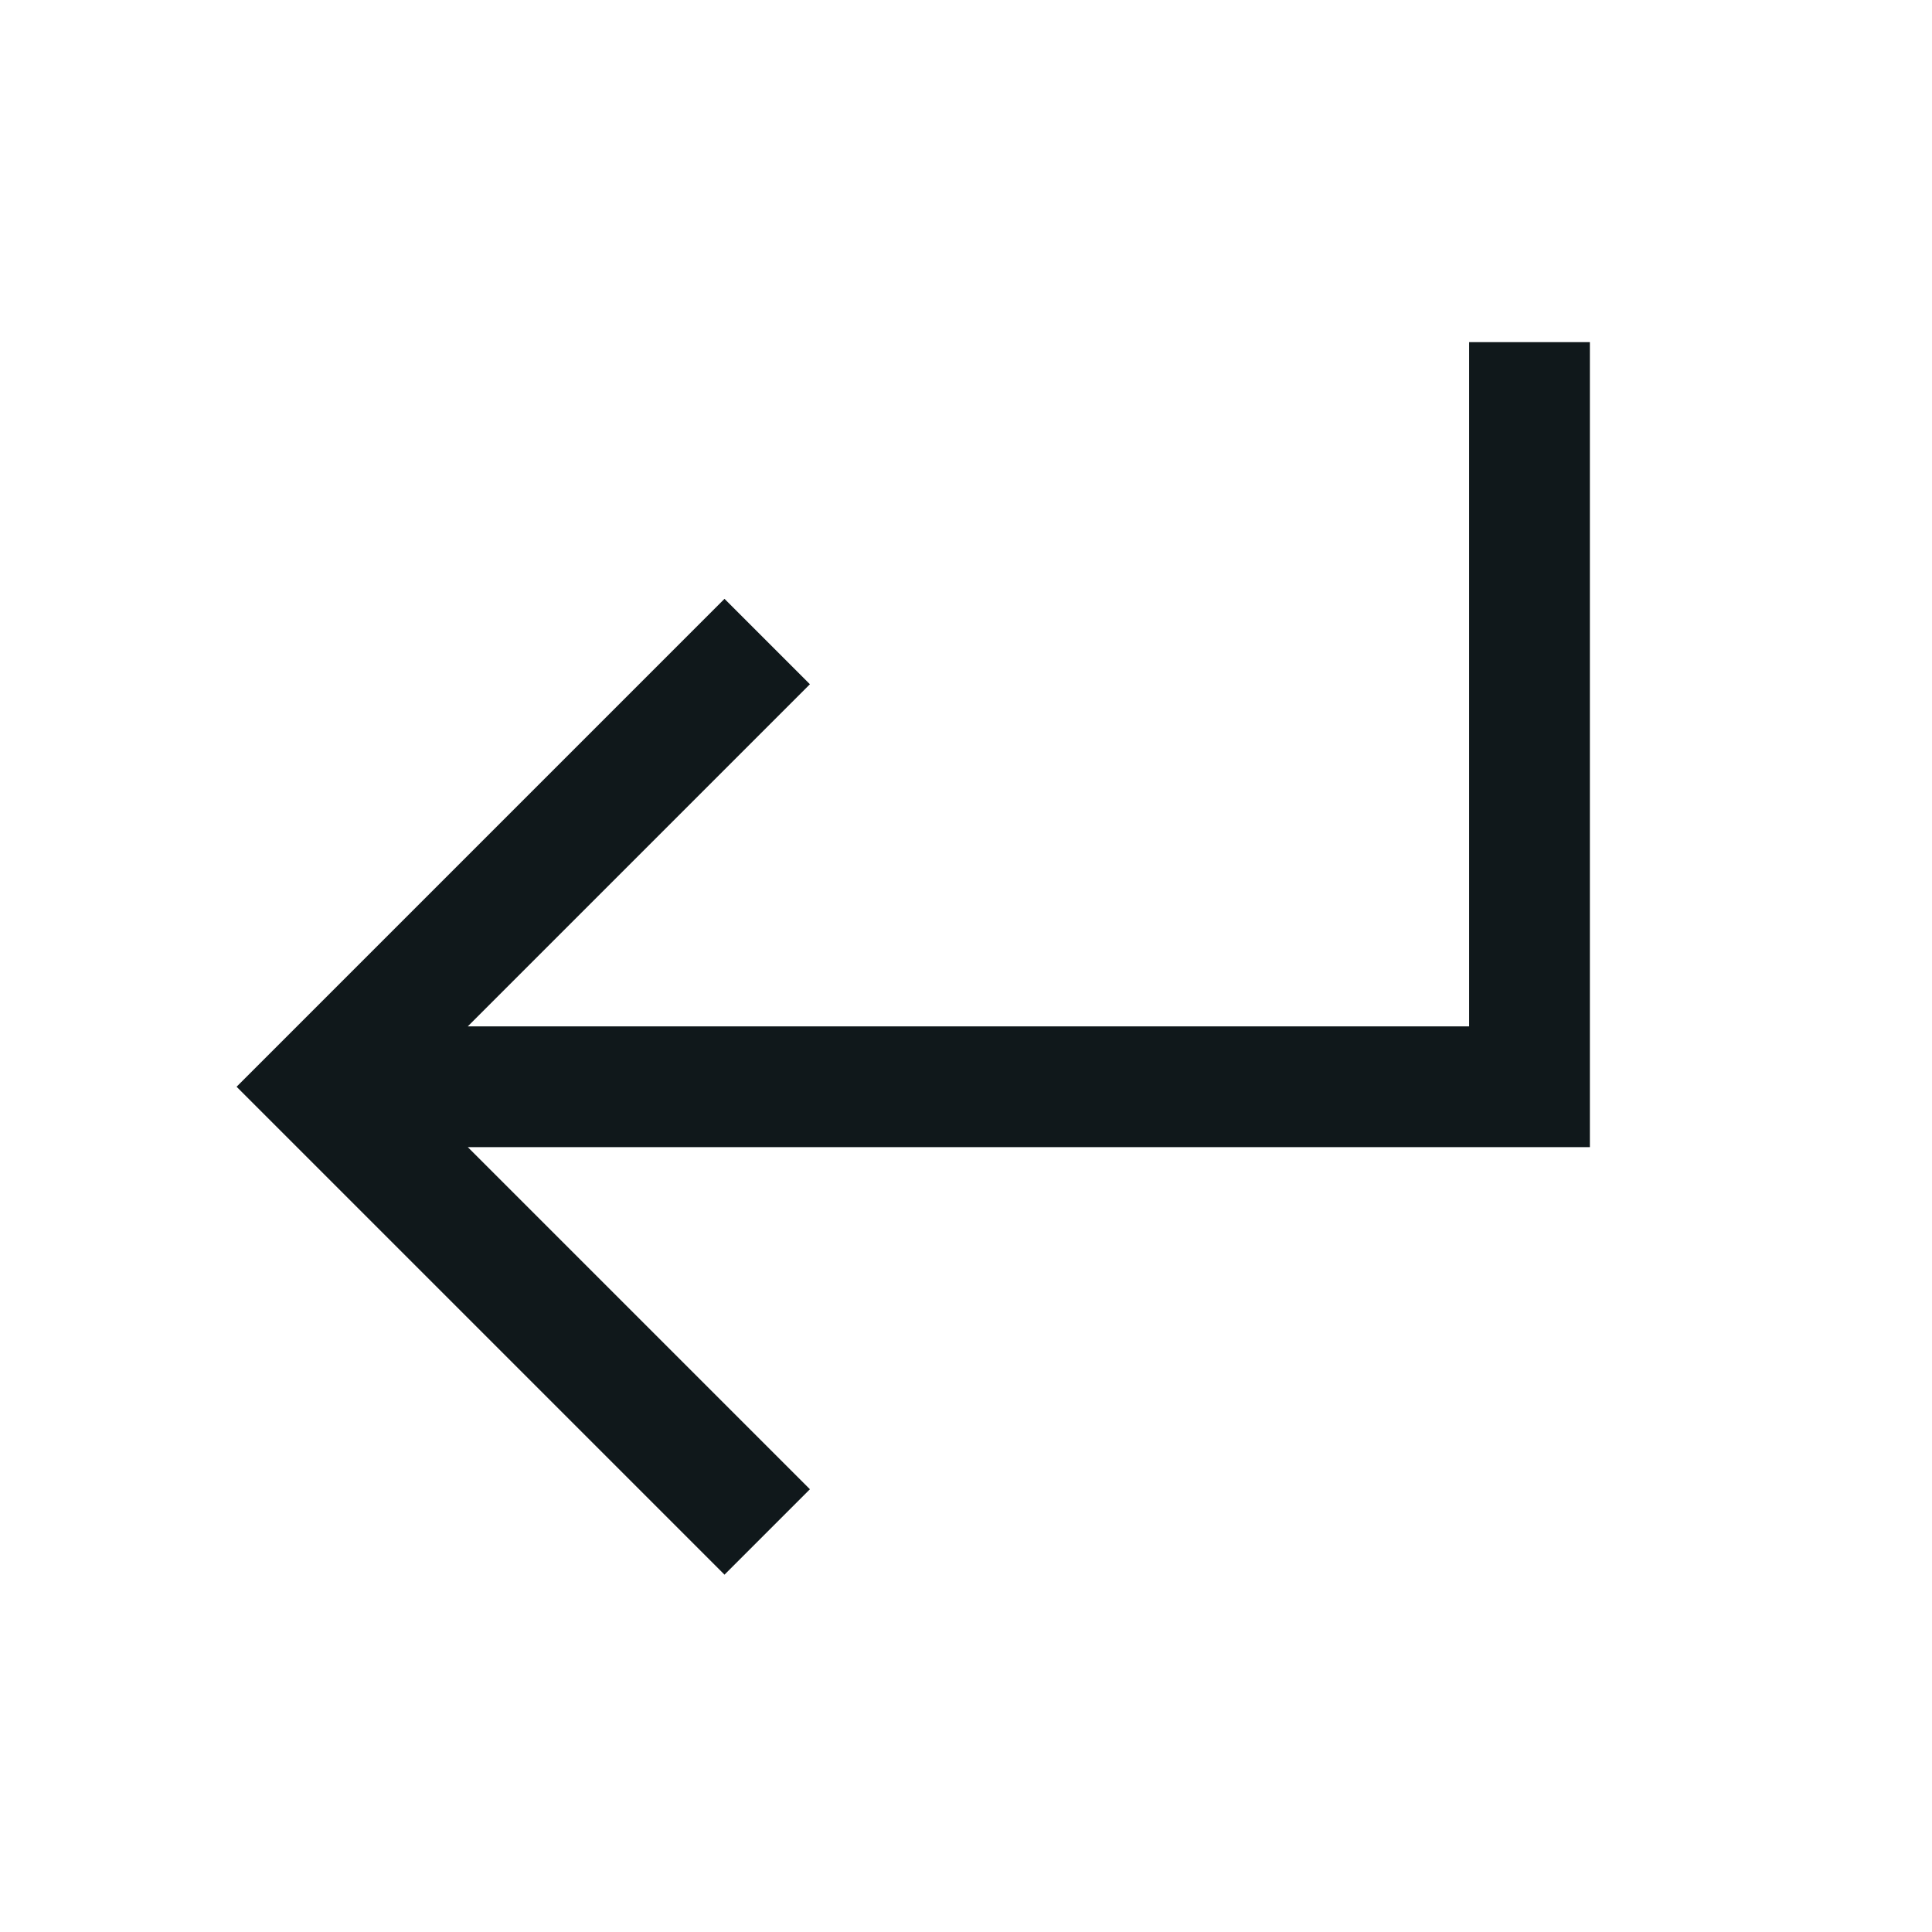 <svg width="24" height="24" viewBox="0 0 24 24" fill="none" xmlns="http://www.w3.org/2000/svg">
<rect width="24" height="24" fill="white"/>
<path d="M5.811 14.25L19.75 14.25V4.25H18.25V12.75L5.811 12.75L10.061 8.5L9 7.439L2.939 13.5L9 19.561L10.061 18.5L5.811 14.25Z" fill="#10181B"/>
</svg>
